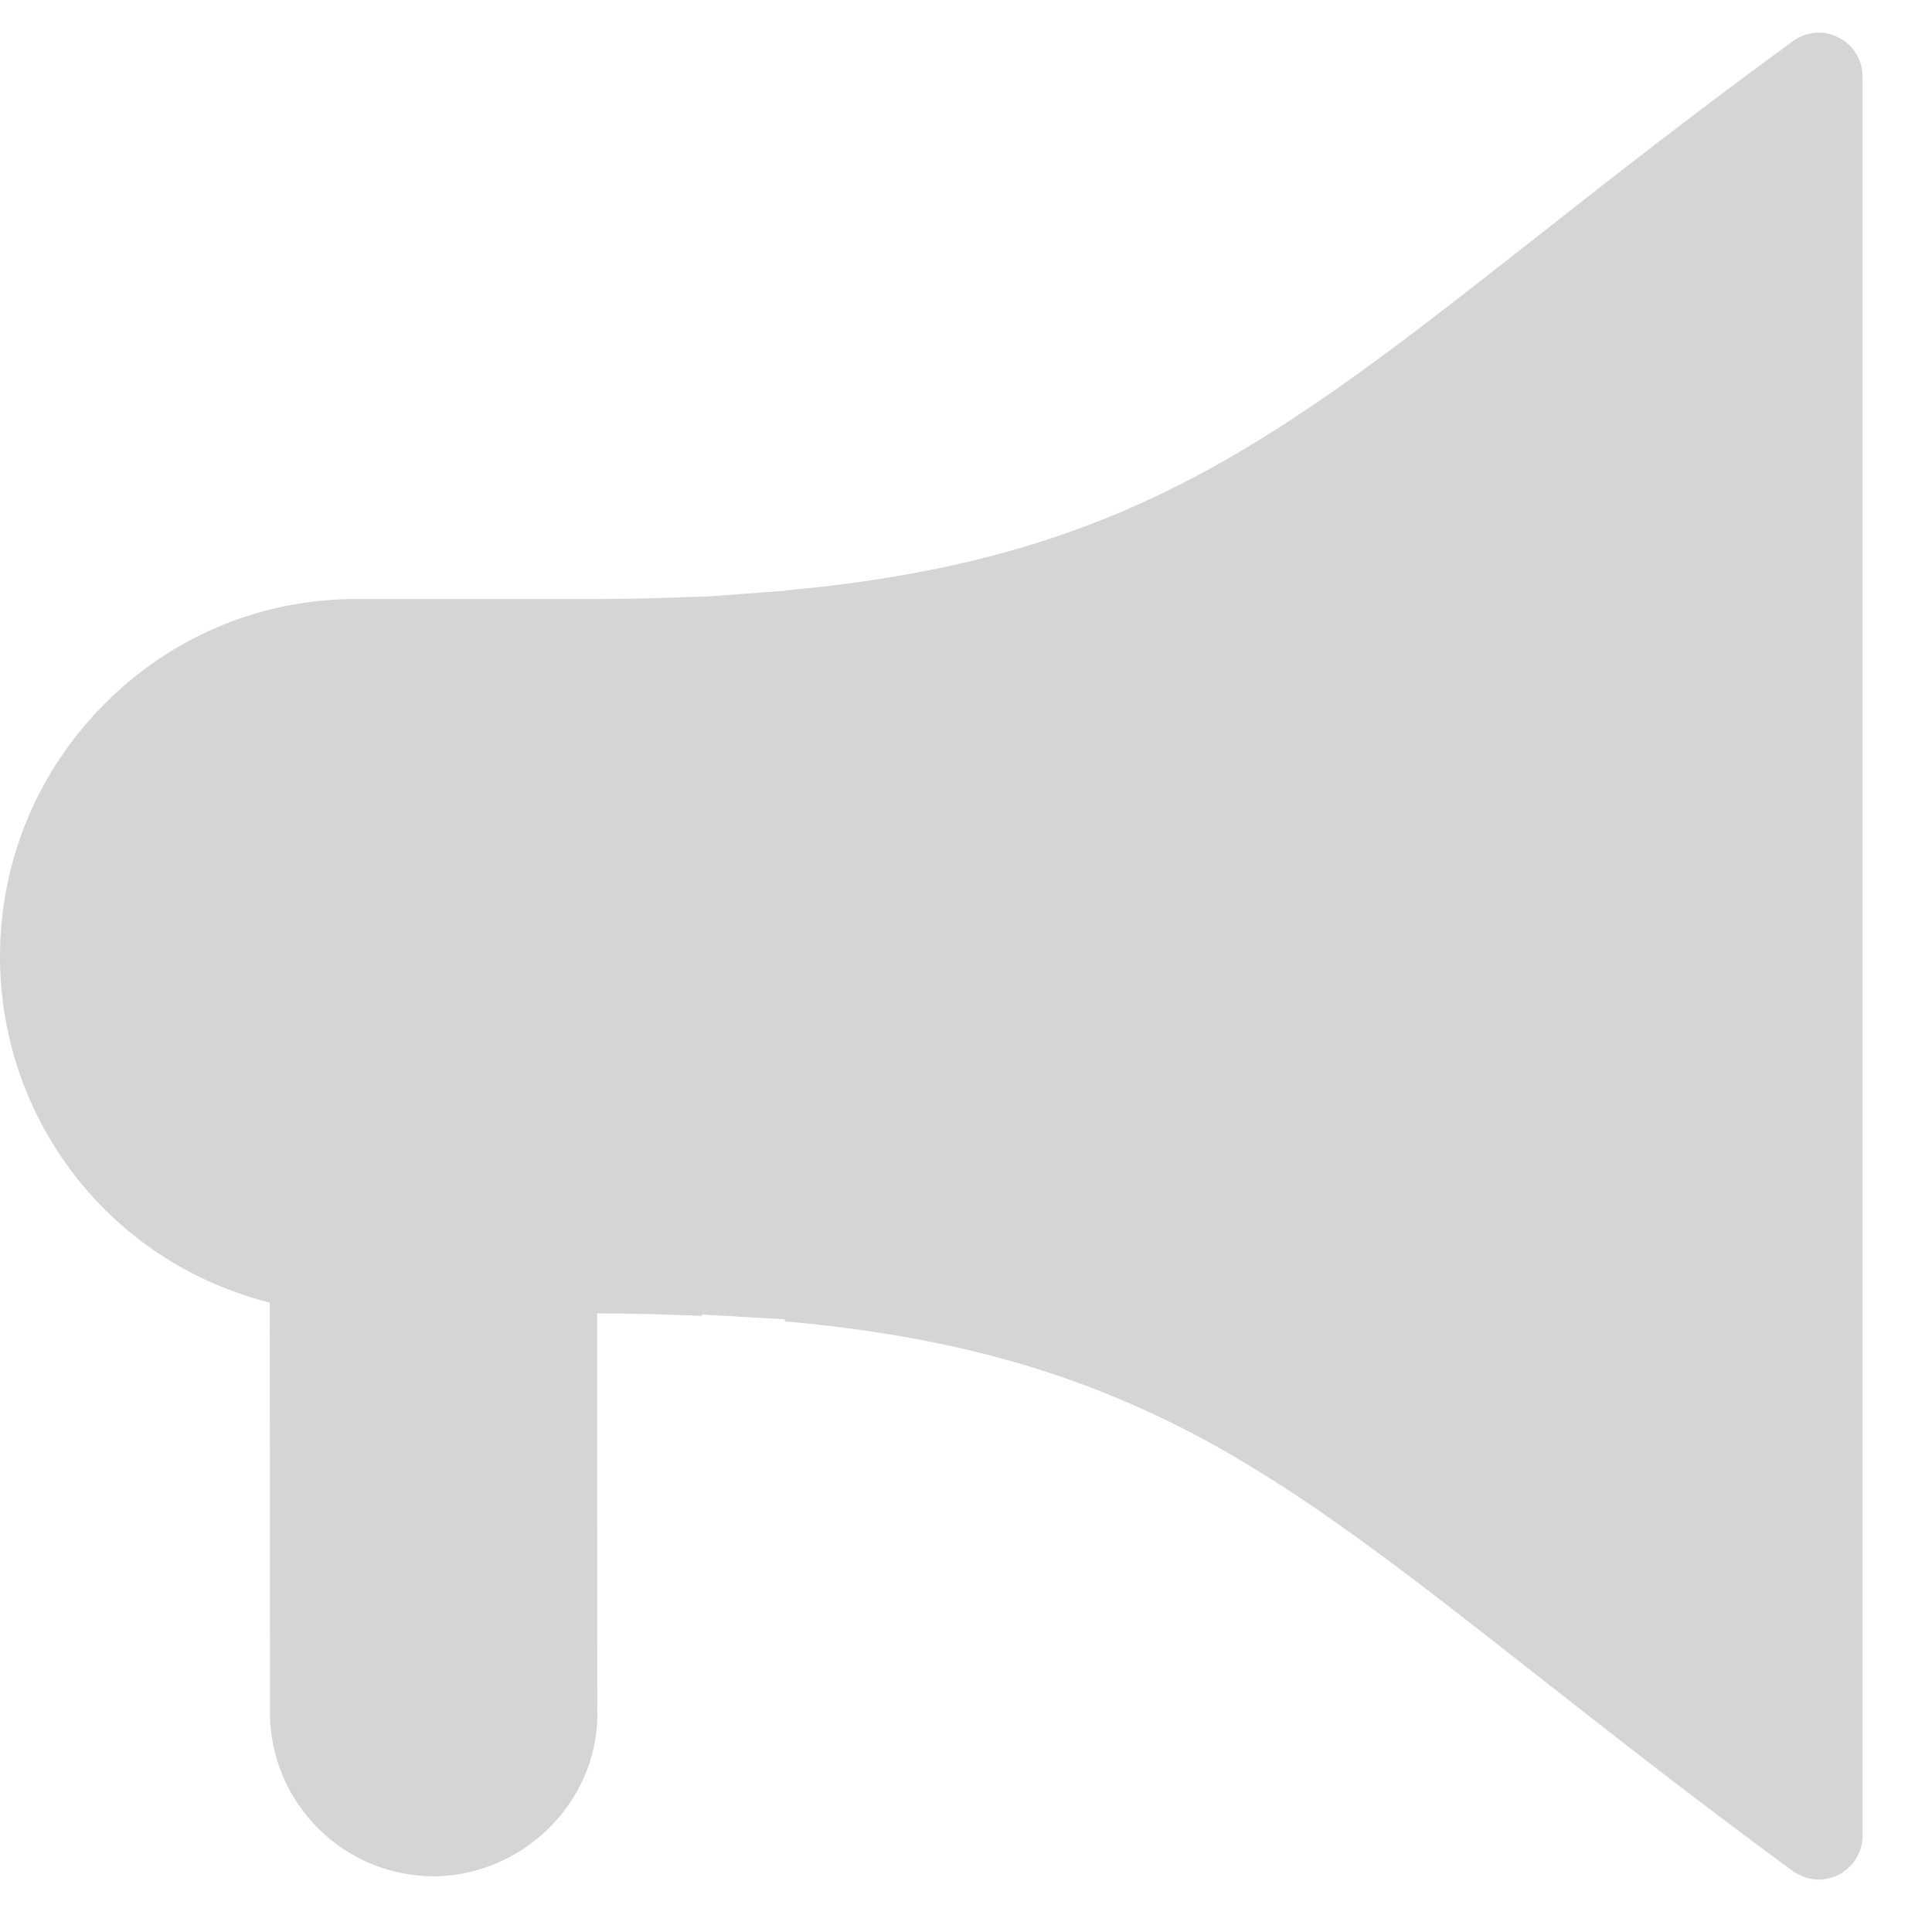 <svg width="16" height="16" viewBox="0 0 16 16" version="1.1" xmlns="http://www.w3.org/2000/svg" xmlns:xlink="http://www.w3.org/1999/xlink">
<title>Group</title>
<desc>Created using Figma</desc>
<g id="Canvas" transform="translate(-16249 -3727)">
<rect x="16249" y="3727" width="16" height="16" fill="#FFFFFF"/>
<clipPath id="clip-0" clip-rule="evenodd">
<path d="M 15719 3114L 17159 3114L 17159 4039L 15719 4039L 15719 3114Z" fill="#FFFFFF"/>
</clipPath>
<g id="Goody_profil_new" clip-path="url(#clip-0)">
<path d="M 15719 3114L 17159 3114L 17159 4039L 15719 4039L 15719 3114Z" fill="#F9F9F9"/>
<g id="Group">
<g id="Rectangle 10" filter="url(#filter0_d)">
<use xlink:href="#path0_fill" transform="translate(15840 3234)" fill="#FFFFFF"/>
</g>
</g>
<g id="&#208;&#161;&#208;&#190;&#208;&#177;&#209;&#139;&#209;&#130;&#208;&#184;&#208;&#181;3">
<g id="Rectangle 10 Copy" filter="url(#filter1_d)">
<use xlink:href="#path1_fill" transform="translate(16134 3340)" fill="#FFFFFF"/>
</g>
<g id="like+comment">
<g id="Group">
<g id="Shape">
<use xlink:href="#path2_fill" transform="translate(16249 3731.94)" fill="#D6D5D5"/>
</g>
<g id="Shape">
<use xlink:href="#path3_fill" transform="matrix(0.988 0.156 -0.156 0.988 16251.3 3736.89)" fill="#D6D5D5"/>
</g>
<g id="Shape">
<use xlink:href="#path4_fill" transform="translate(16255.5 3727.27)" fill="#D6D5D5"/>
</g>
<g id="Path 2">
<use xlink:href="#path5_fill" transform="translate(16254.8 3731.89)" fill="#D6D5D5"/>
</g>
</g>
</g>
</g>
</g>
</g>
<defs>
<filter id="filter0_d" filterUnits="userSpaceOnUse" x="15836" y="3232" width="1208" height="742" color-interpolation-filters="sRGB">
<feFlood flood-opacity="0" result="BackgroundImageFix"/>
<feColorMatrix in="SourceAlpha" type="matrix" values="0 0 0 0 0 0 0 0 0 0 0 0 0 0 0 0 0 0 255 0"/>
<feOffset dx="0" dy="2"/>
<feGaussianBlur stdDeviation="2"/>
<feColorMatrix type="matrix" values="0 0 0 0 0.588 0 0 0 0 0.584 0 0 0 0 0.584 0 0 0 0.5 0"/>
<feBlend mode="normal" in2="BackgroundImageFix" result="effect1_dropShadow"/>
<feBlend mode="normal" in="SourceGraphic" in2="effect1_dropShadow" result="shape"/>
</filter>
<filter id="filter1_d" filterUnits="userSpaceOnUse" x="16130" y="3338" width="268" height="448" color-interpolation-filters="sRGB">
<feFlood flood-opacity="0" result="BackgroundImageFix"/>
<feColorMatrix in="SourceAlpha" type="matrix" values="0 0 0 0 0 0 0 0 0 0 0 0 0 0 0 0 0 0 255 0"/>
<feOffset dx="0" dy="2"/>
<feGaussianBlur stdDeviation="2"/>
<feColorMatrix type="matrix" values="0 0 0 0 0.588 0 0 0 0 0.584 0 0 0 0 0.584 0 0 0 0.5 0"/>
<feBlend mode="normal" in2="BackgroundImageFix" result="effect1_dropShadow"/>
<feBlend mode="normal" in="SourceGraphic" in2="effect1_dropShadow" result="shape"/>
</filter>
<path id="path0_fill" fill-rule="evenodd" d="M 0 6C 0 2.686 2.686 0 6 0L 1194 0C 1197.31 0 1200 2.686 1200 6L 1200 728C 1200 731.314 1197.31 734 1194 734L 6 734C 2.686 734 0 731.314 0 728L 0 6Z"/>
<path id="path1_fill" fill-rule="evenodd" d="M 0 6C 0 2.686 2.686 0 6 0L 254 0C 257.314 0 260 2.686 260 6L 260 434C 260 437.314 257.314 440 254 440L 6 440C 2.686 440 0 437.314 0 434L 0 6Z"/>
<path id="path2_fill" d="M 2.947 0.021C 2.161 0.021 1.423 0.33 0.865 0.89C 0.308 1.45 0 2.195 0 2.981C 0 4.25 0.804 5.373 1.998 5.777C 2.299 5.883 2.617 5.937 2.947 5.937L 4.919 5.937C 5.238 5.937 5.531 5.945 5.815 5.958L 5.815 0C 5.531 0.012 5.236 0.021 4.919 0.021L 2.947 0.021L 2.947 0.021Z"/>
<path id="path3_fill" d="M 2.677 0L 0.974 0.27C 0.56 0.335 0.359 0.367 0 0.424L 0.613 4.291C 0.736 4.931 1.297 5.393 1.945 5.393C 2.032 5.393 2.118 5.386 2.205 5.368C 2.936 5.218 3.418 4.502 3.277 3.789L 2.677 0Z"/>
<path id="path4_fill" d="M 8.726 0.041C 8.606 -0.024 8.462 -0.01 8.349 0.07C 7.531 0.667 6.836 1.212 6.221 1.696C 4.063 3.393 2.813 4.367 0 4.62L 0 10.673C 1.452 10.802 2.57 11.132 3.662 11.758C 4.48 12.23 5.247 12.834 6.221 13.598C 6.833 14.078 7.531 14.627 8.349 15.227C 8.414 15.27 8.487 15.296 8.563 15.296C 8.617 15.296 8.675 15.281 8.726 15.256C 8.849 15.194 8.925 15.067 8.925 14.932L 8.925 0.365C 8.925 0.227 8.849 0.103 8.726 0.041Z"/>
<path id="path5_fill" fill-rule="evenodd" d="M 0 0.054L 0.734 0L 0.734 6.038L 0 5.996L 0 0.054Z"/>
</defs>
</svg>
